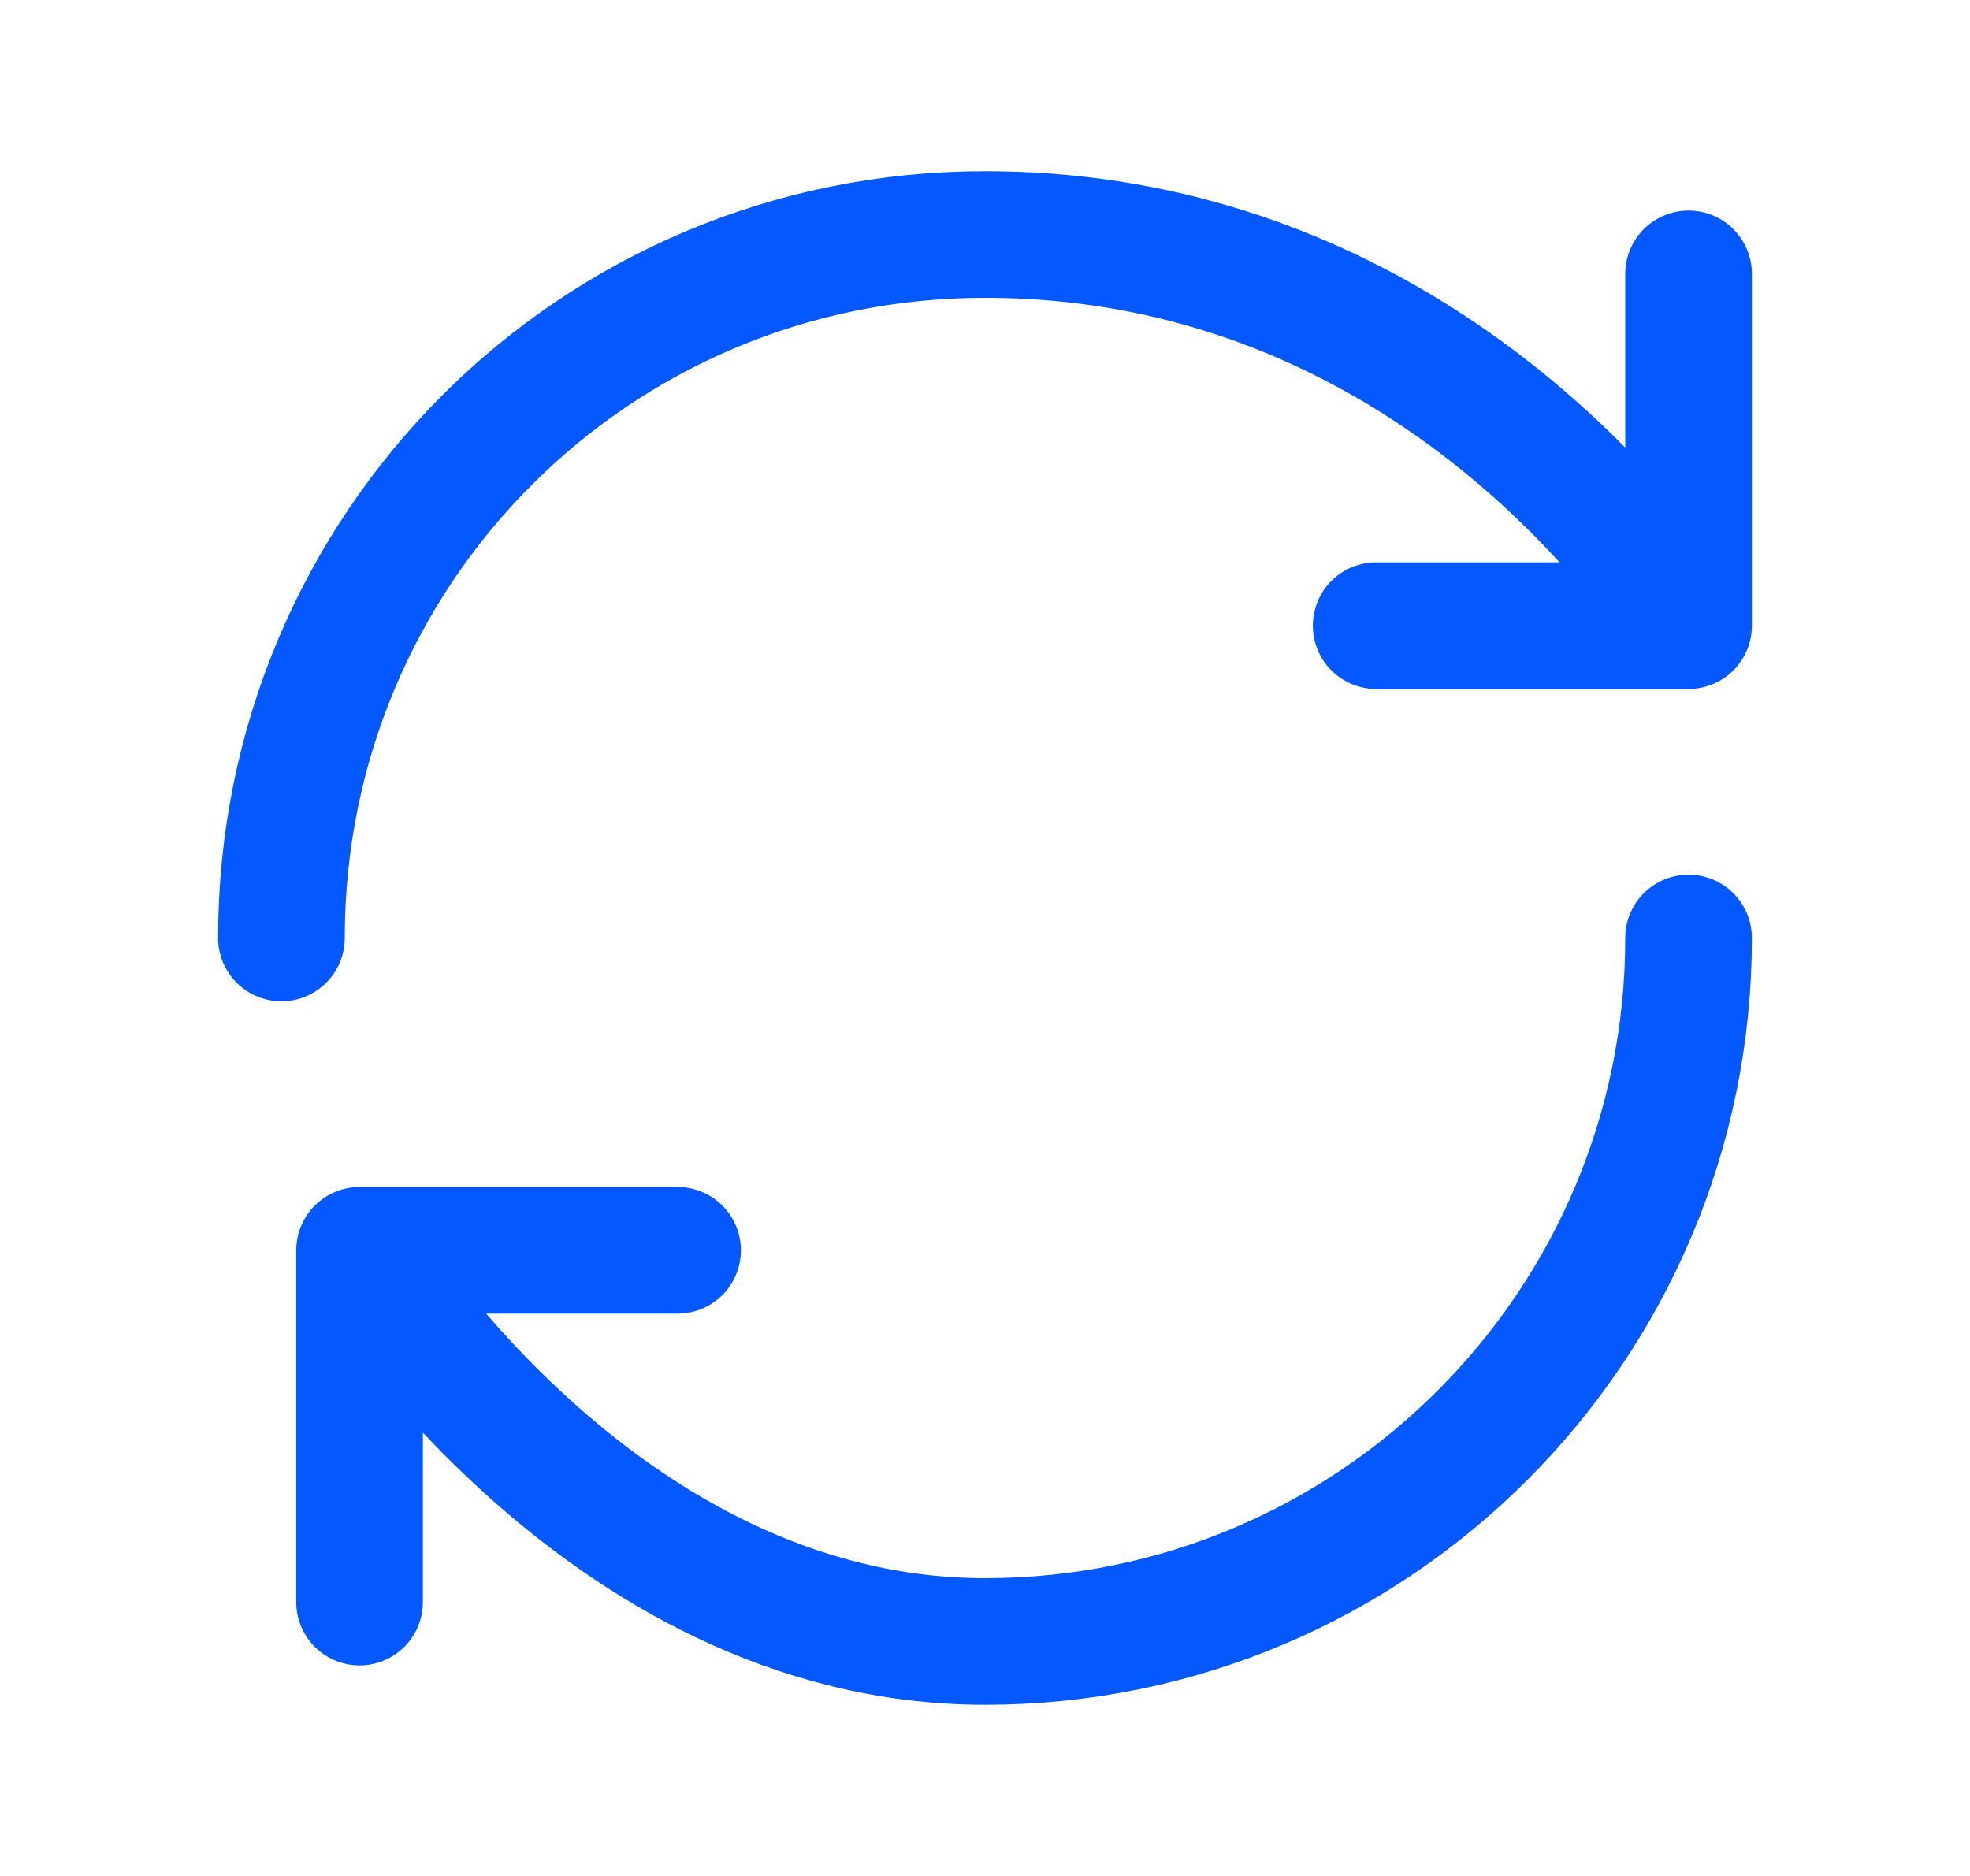 <svg width="21" height="20" viewBox="0 0 21 20" fill="none" xmlns="http://www.w3.org/2000/svg"><g id="arrow/refresh-2"><path id="Vector" d="M18 10C18 14.14 14.64 17.5 10.5 17.5C6.36 17.5 3.833 13.33 3.833 13.33M3.833 13.33H7.223M3.833 13.33V17.08M3 10C3 5.86 6.33 2.5 10.5 2.5C15.502 2.5 18 6.67 18 6.67M18 6.67V2.92M18 6.67H14.67" stroke="#0359FF" stroke-width="1.35" stroke-linecap="round" stroke-linejoin="round"/></g></svg>